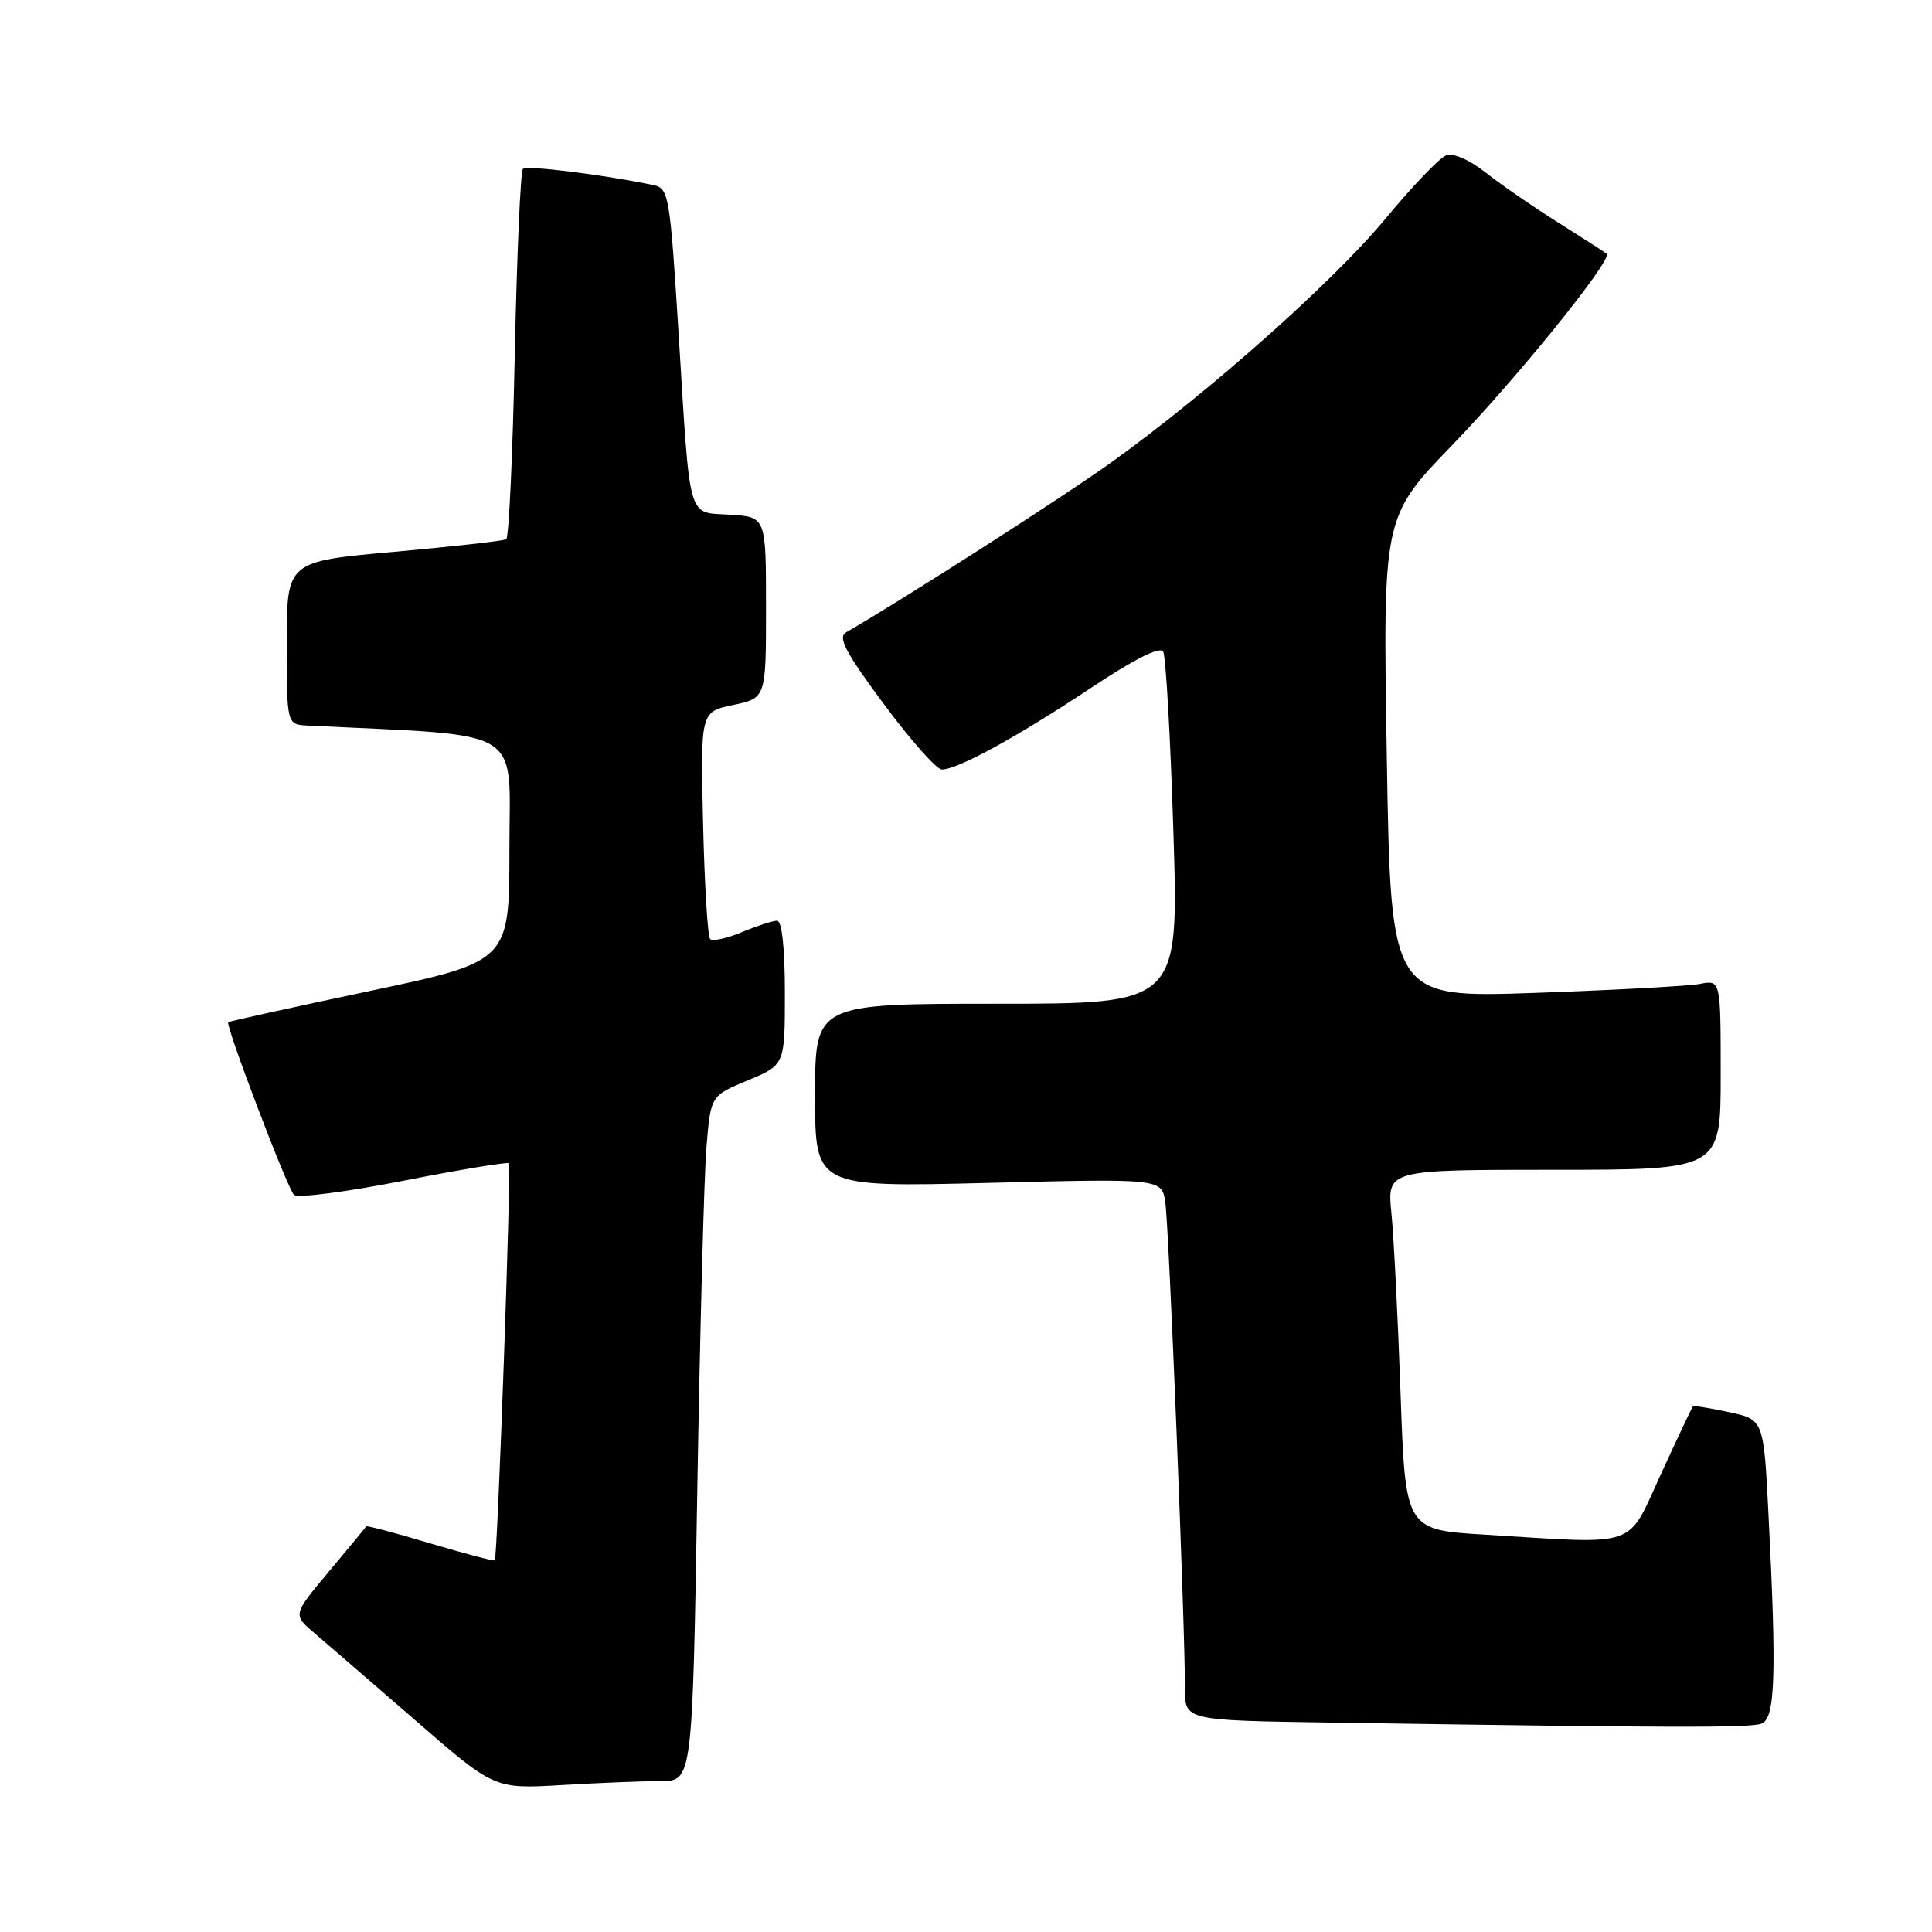 <?xml version="1.0" encoding="UTF-8" standalone="no"?>
<!DOCTYPE svg PUBLIC "-//W3C//DTD SVG 1.1//EN" "http://www.w3.org/Graphics/SVG/1.1/DTD/svg11.dtd" >
<svg xmlns="http://www.w3.org/2000/svg" xmlns:xlink="http://www.w3.org/1999/xlink" version="1.1" viewBox="0 0 256 256">
 <g >
 <path fill="currentColor"
d=" M 87.53 236.00 C 91.75 236.00 91.75 236.00 92.40 197.25 C 92.76 175.94 93.30 155.51 93.62 151.85 C 94.18 145.19 94.18 145.19 99.09 143.15 C 104.00 141.11 104.00 141.11 104.00 131.56 C 104.00 125.65 103.61 122.00 102.97 122.00 C 102.40 122.00 100.31 122.68 98.31 123.51 C 96.32 124.35 94.42 124.76 94.10 124.43 C 93.77 124.10 93.35 117.20 93.16 109.08 C 92.82 94.32 92.82 94.32 97.16 93.41 C 101.50 92.49 101.50 92.49 101.50 80.50 C 101.50 68.50 101.50 68.50 96.76 68.20 C 91.00 67.83 91.49 69.53 89.92 44.23 C 88.78 25.91 88.62 24.95 86.61 24.53 C 79.94 23.14 69.79 21.88 69.29 22.38 C 68.97 22.70 68.49 33.78 68.21 47.01 C 67.94 60.23 67.43 71.23 67.08 71.45 C 66.72 71.67 60.04 72.42 52.22 73.12 C 38.00 74.39 38.00 74.39 38.00 85.20 C 38.00 96.00 38.00 96.00 40.75 96.14 C 69.95 97.58 67.50 96.08 67.50 112.45 C 67.50 127.40 67.50 127.40 49.00 131.31 C 38.83 133.46 30.38 135.32 30.24 135.45 C 29.84 135.82 38.05 157.40 38.95 158.32 C 39.39 158.78 45.90 157.94 53.43 156.46 C 60.95 154.98 67.25 153.94 67.43 154.14 C 67.77 154.52 65.93 206.32 65.56 206.75 C 65.44 206.88 61.59 205.87 57.00 204.50 C 52.41 203.13 48.60 202.12 48.53 202.25 C 48.45 202.39 46.23 205.08 43.59 208.23 C 38.79 213.96 38.79 213.96 41.65 216.38 C 43.22 217.71 49.22 222.91 55.00 227.92 C 65.50 237.05 65.50 237.05 74.40 236.53 C 79.30 236.24 85.21 236.00 87.53 236.00 Z  M 233.42 228.39 C 235.23 227.70 235.42 221.95 234.34 200.80 C 233.70 188.10 233.70 188.10 229.11 187.12 C 226.59 186.58 224.43 186.23 224.32 186.35 C 224.21 186.46 222.31 190.48 220.10 195.28 C 215.50 205.28 217.41 204.62 196.76 203.35 C 186.22 202.71 186.22 202.71 185.58 184.60 C 185.23 174.65 184.69 163.91 184.37 160.75 C 183.80 155.00 183.80 155.00 205.90 155.00 C 228.00 155.00 228.00 155.00 228.00 142.42 C 228.00 129.84 228.00 129.84 225.25 130.37 C 223.74 130.66 213.90 131.19 203.40 131.56 C 184.29 132.22 184.29 132.22 183.76 100.36 C 183.23 68.50 183.23 68.50 192.41 59.00 C 201.07 50.04 213.74 34.34 212.89 33.62 C 212.68 33.44 209.80 31.59 206.50 29.51 C 203.20 27.44 198.86 24.44 196.85 22.86 C 194.66 21.14 192.56 20.23 191.60 20.60 C 190.72 20.94 187.12 24.70 183.59 28.97 C 176.68 37.31 160.19 51.98 147.29 61.24 C 140.94 65.81 119.55 79.51 112.09 83.80 C 110.98 84.43 112.07 86.51 117.09 93.26 C 120.61 98.02 124.08 101.93 124.78 101.96 C 126.79 102.02 134.66 97.72 144.50 91.19 C 150.35 87.30 153.72 85.61 154.13 86.35 C 154.48 86.98 155.09 97.74 155.48 110.25 C 156.20 133.00 156.20 133.00 132.10 133.00 C 108.00 133.00 108.00 133.00 108.00 145.15 C 108.00 157.31 108.00 157.31 130.97 156.74 C 153.94 156.16 153.94 156.16 154.41 159.33 C 154.89 162.51 157.04 215.79 157.01 223.73 C 157.00 227.96 157.00 227.96 176.25 228.25 C 221.30 228.94 231.92 228.97 233.42 228.39 Z "/>
</g>
</svg>